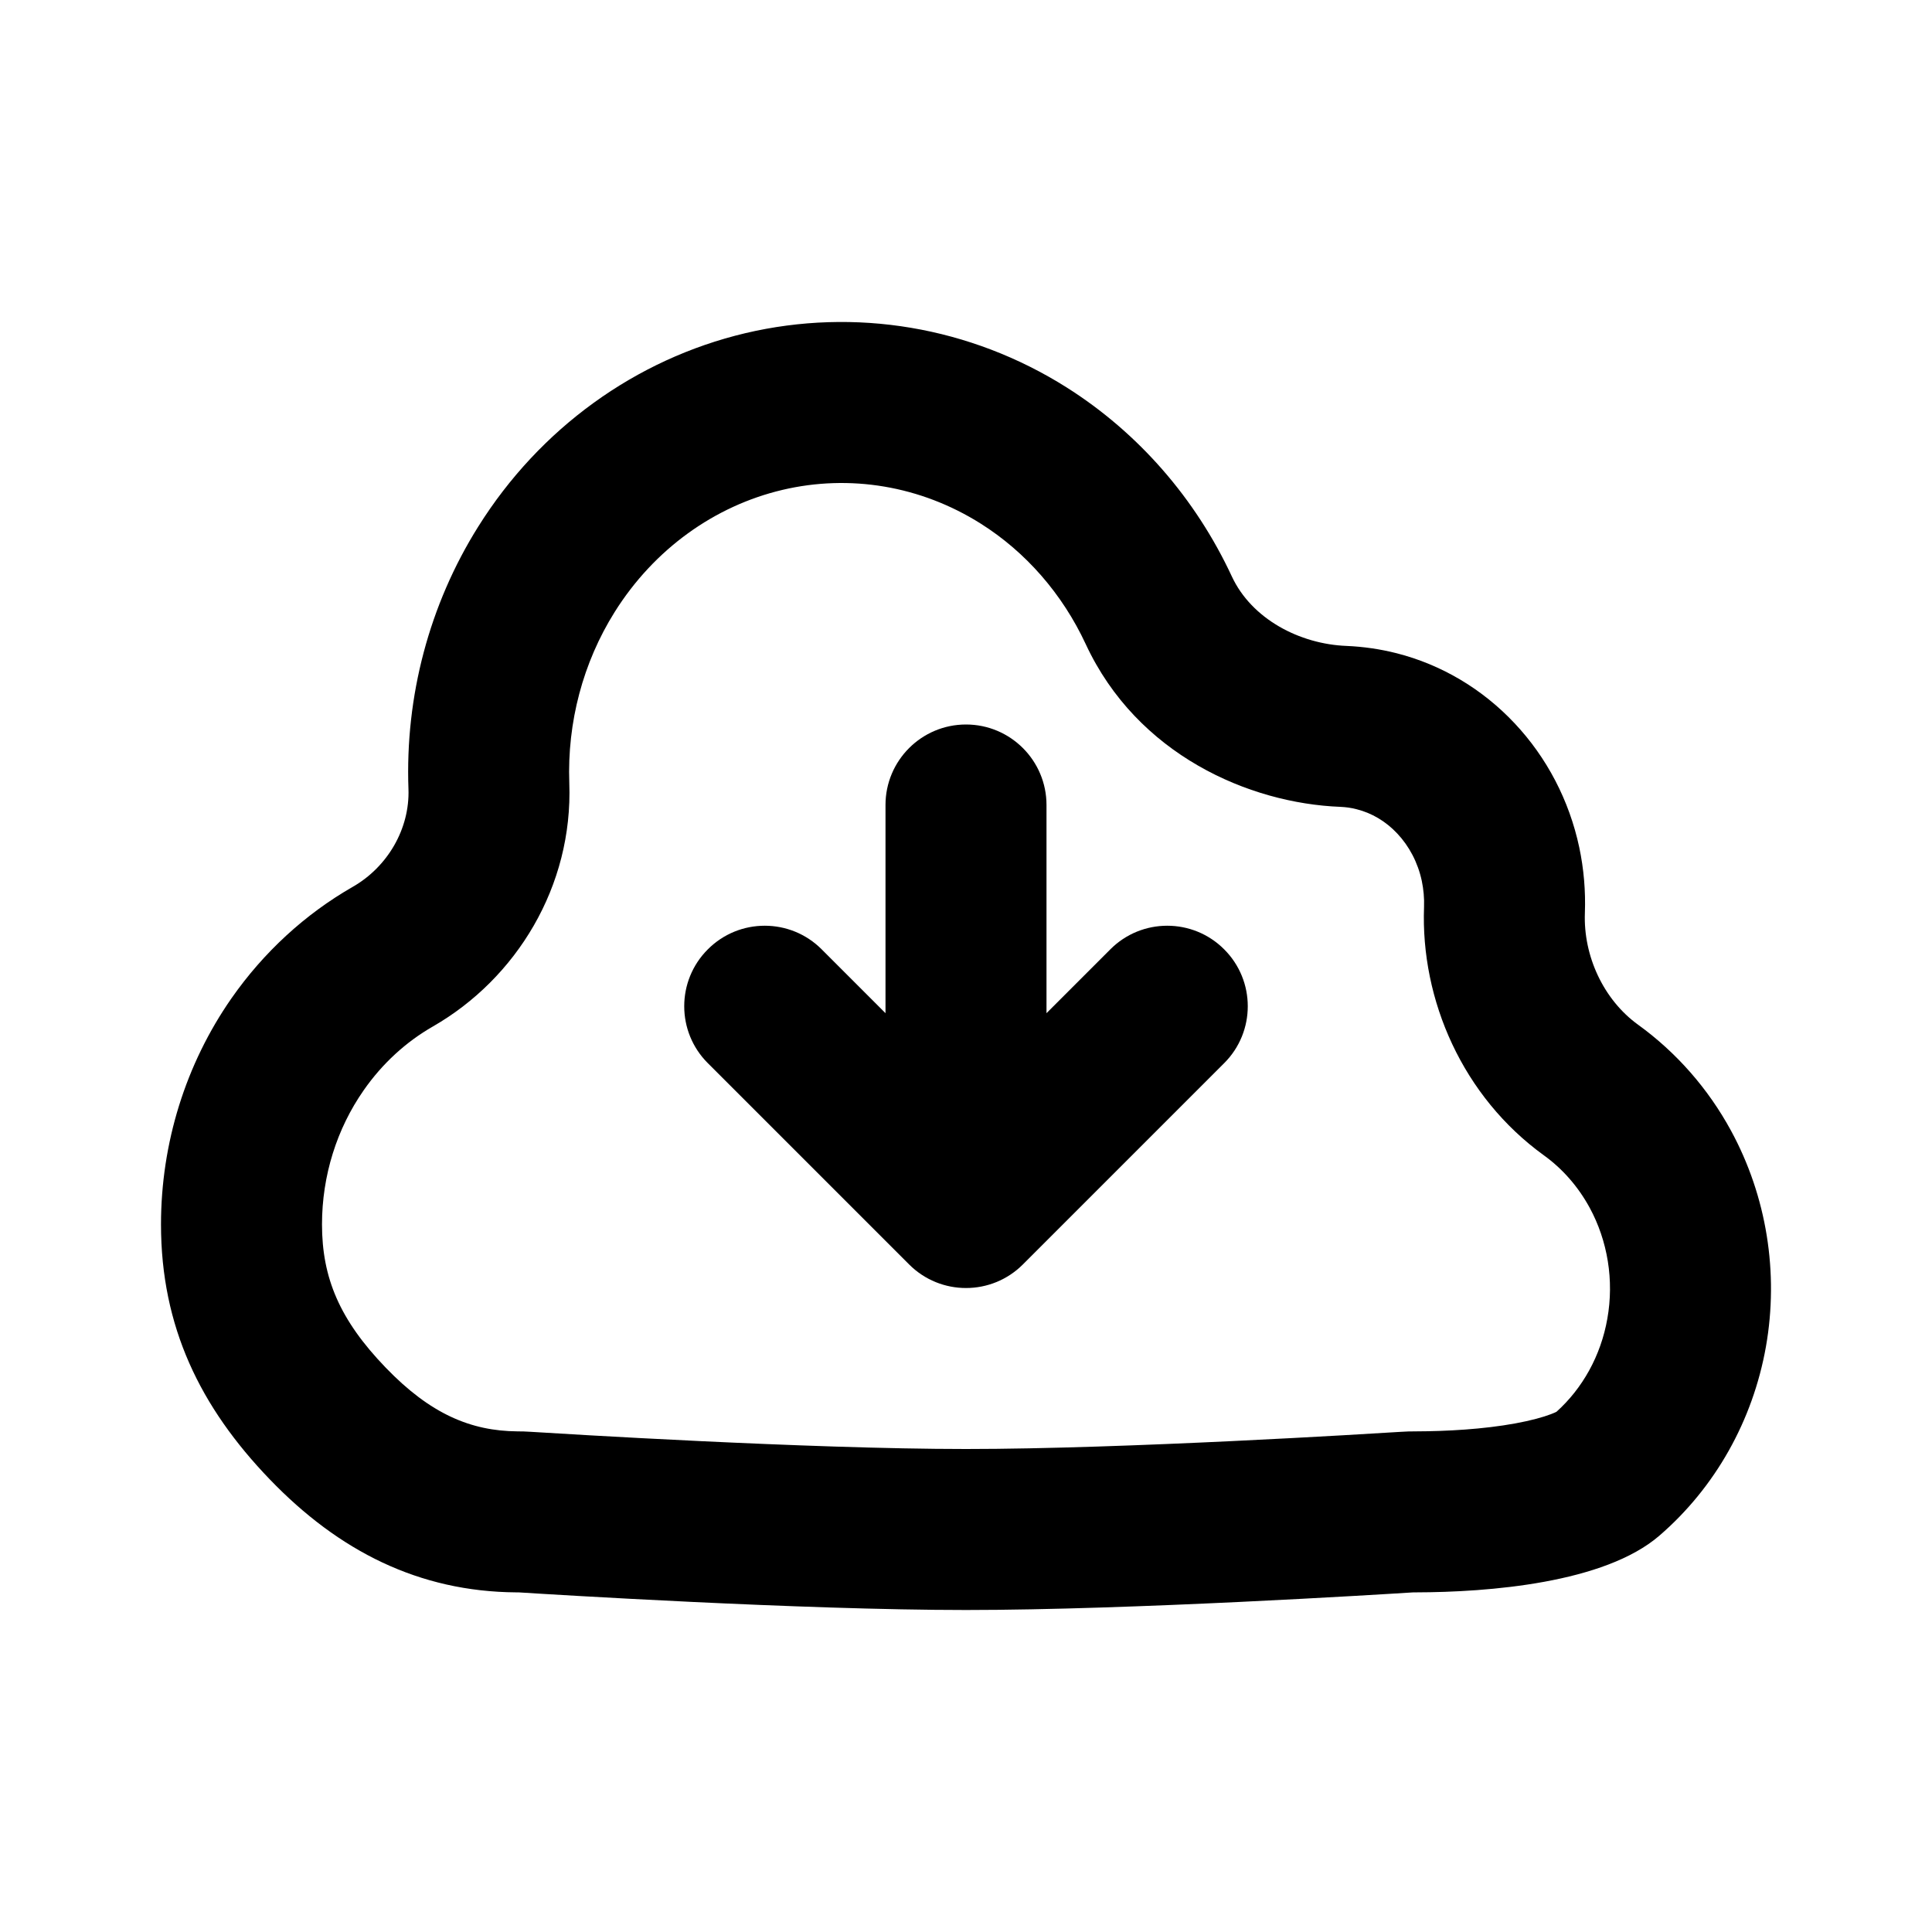 <svg width="24" height="24" viewBox="0 0 24 24" fill="none" xmlns="http://www.w3.org/2000/svg">
<path d="M13 10C13 9.448 12.552 9 12 9C11.448 9 11 9.448 11 10V12.586L10.207 11.793C9.817 11.402 9.183 11.402 8.793 11.793C8.402 12.183 8.402 12.817 8.793 13.207L11.293 15.707C11.683 16.098 12.317 16.098 12.707 15.707L15.207 13.207C15.598 12.817 15.598 12.183 15.207 11.793C14.817 11.402 14.183 11.402 13.793 11.793L13 12.586V10Z" fill="black"/>
<path fill-rule="evenodd" clip-rule="evenodd" d="M3.352 18.378C2.486 17.479 2 16.48 2 15.21C2 14.202 2.306 13.219 2.875 12.402C3.276 11.828 3.791 11.355 4.383 11.016C4.814 10.769 5.092 10.296 5.074 9.8C5.032 8.653 5.331 7.513 5.942 6.54C6.705 5.323 7.894 4.462 9.258 4.139C10.622 3.817 12.053 4.058 13.249 4.812C14.143 5.377 14.853 6.195 15.302 7.16C15.548 7.689 16.145 8.002 16.729 8.024C16.937 8.033 17.145 8.063 17.35 8.115C17.907 8.257 18.414 8.558 18.815 8.985C19.216 9.411 19.494 9.944 19.618 10.526C19.675 10.795 19.698 11.069 19.688 11.341C19.668 11.874 19.918 12.419 20.351 12.731C20.822 13.072 21.218 13.52 21.504 14.047C21.946 14.861 22.099 15.81 21.937 16.729C21.774 17.648 21.306 18.479 20.614 19.076C19.931 19.667 18.491 19.779 17.588 19.781C17.566 19.781 17.546 19.781 17.524 19.783C17.178 19.805 14.049 20 12 20C9.95 20 6.818 19.805 6.475 19.783C6.454 19.781 6.434 19.781 6.412 19.781C5.203 19.772 4.209 19.268 3.352 18.378ZM4.792 16.99C4.219 16.396 4 15.874 4 15.21C4 14.605 4.184 14.022 4.517 13.545C4.75 13.21 5.046 12.941 5.378 12.751C6.414 12.156 7.119 11.01 7.072 9.727C7.045 8.974 7.242 8.23 7.636 7.602C8.128 6.818 8.88 6.284 9.718 6.086C10.555 5.888 11.436 6.034 12.182 6.504C12.742 6.857 13.197 7.377 13.488 8.003C14.126 9.374 15.515 9.979 16.651 10.023C16.719 10.026 16.787 10.035 16.854 10.053C17.037 10.099 17.213 10.2 17.358 10.355C17.504 10.51 17.613 10.713 17.662 10.943C17.684 11.049 17.694 11.157 17.69 11.265C17.646 12.426 18.172 13.625 19.18 14.353C19.406 14.516 19.602 14.736 19.747 15.002C19.971 15.414 20.052 15.904 19.967 16.381C19.886 16.843 19.657 17.248 19.336 17.537C19.323 17.544 19.301 17.554 19.267 17.567C19.168 17.605 19.02 17.646 18.824 17.682C18.426 17.755 17.97 17.78 17.584 17.781C17.526 17.781 17.464 17.782 17.397 17.787C17.041 17.809 13.975 18 12 18C10.024 18 6.955 17.809 6.602 17.787C6.534 17.782 6.475 17.781 6.427 17.781C5.85 17.776 5.347 17.566 4.792 16.99Z" fill="black"/>
</svg>
